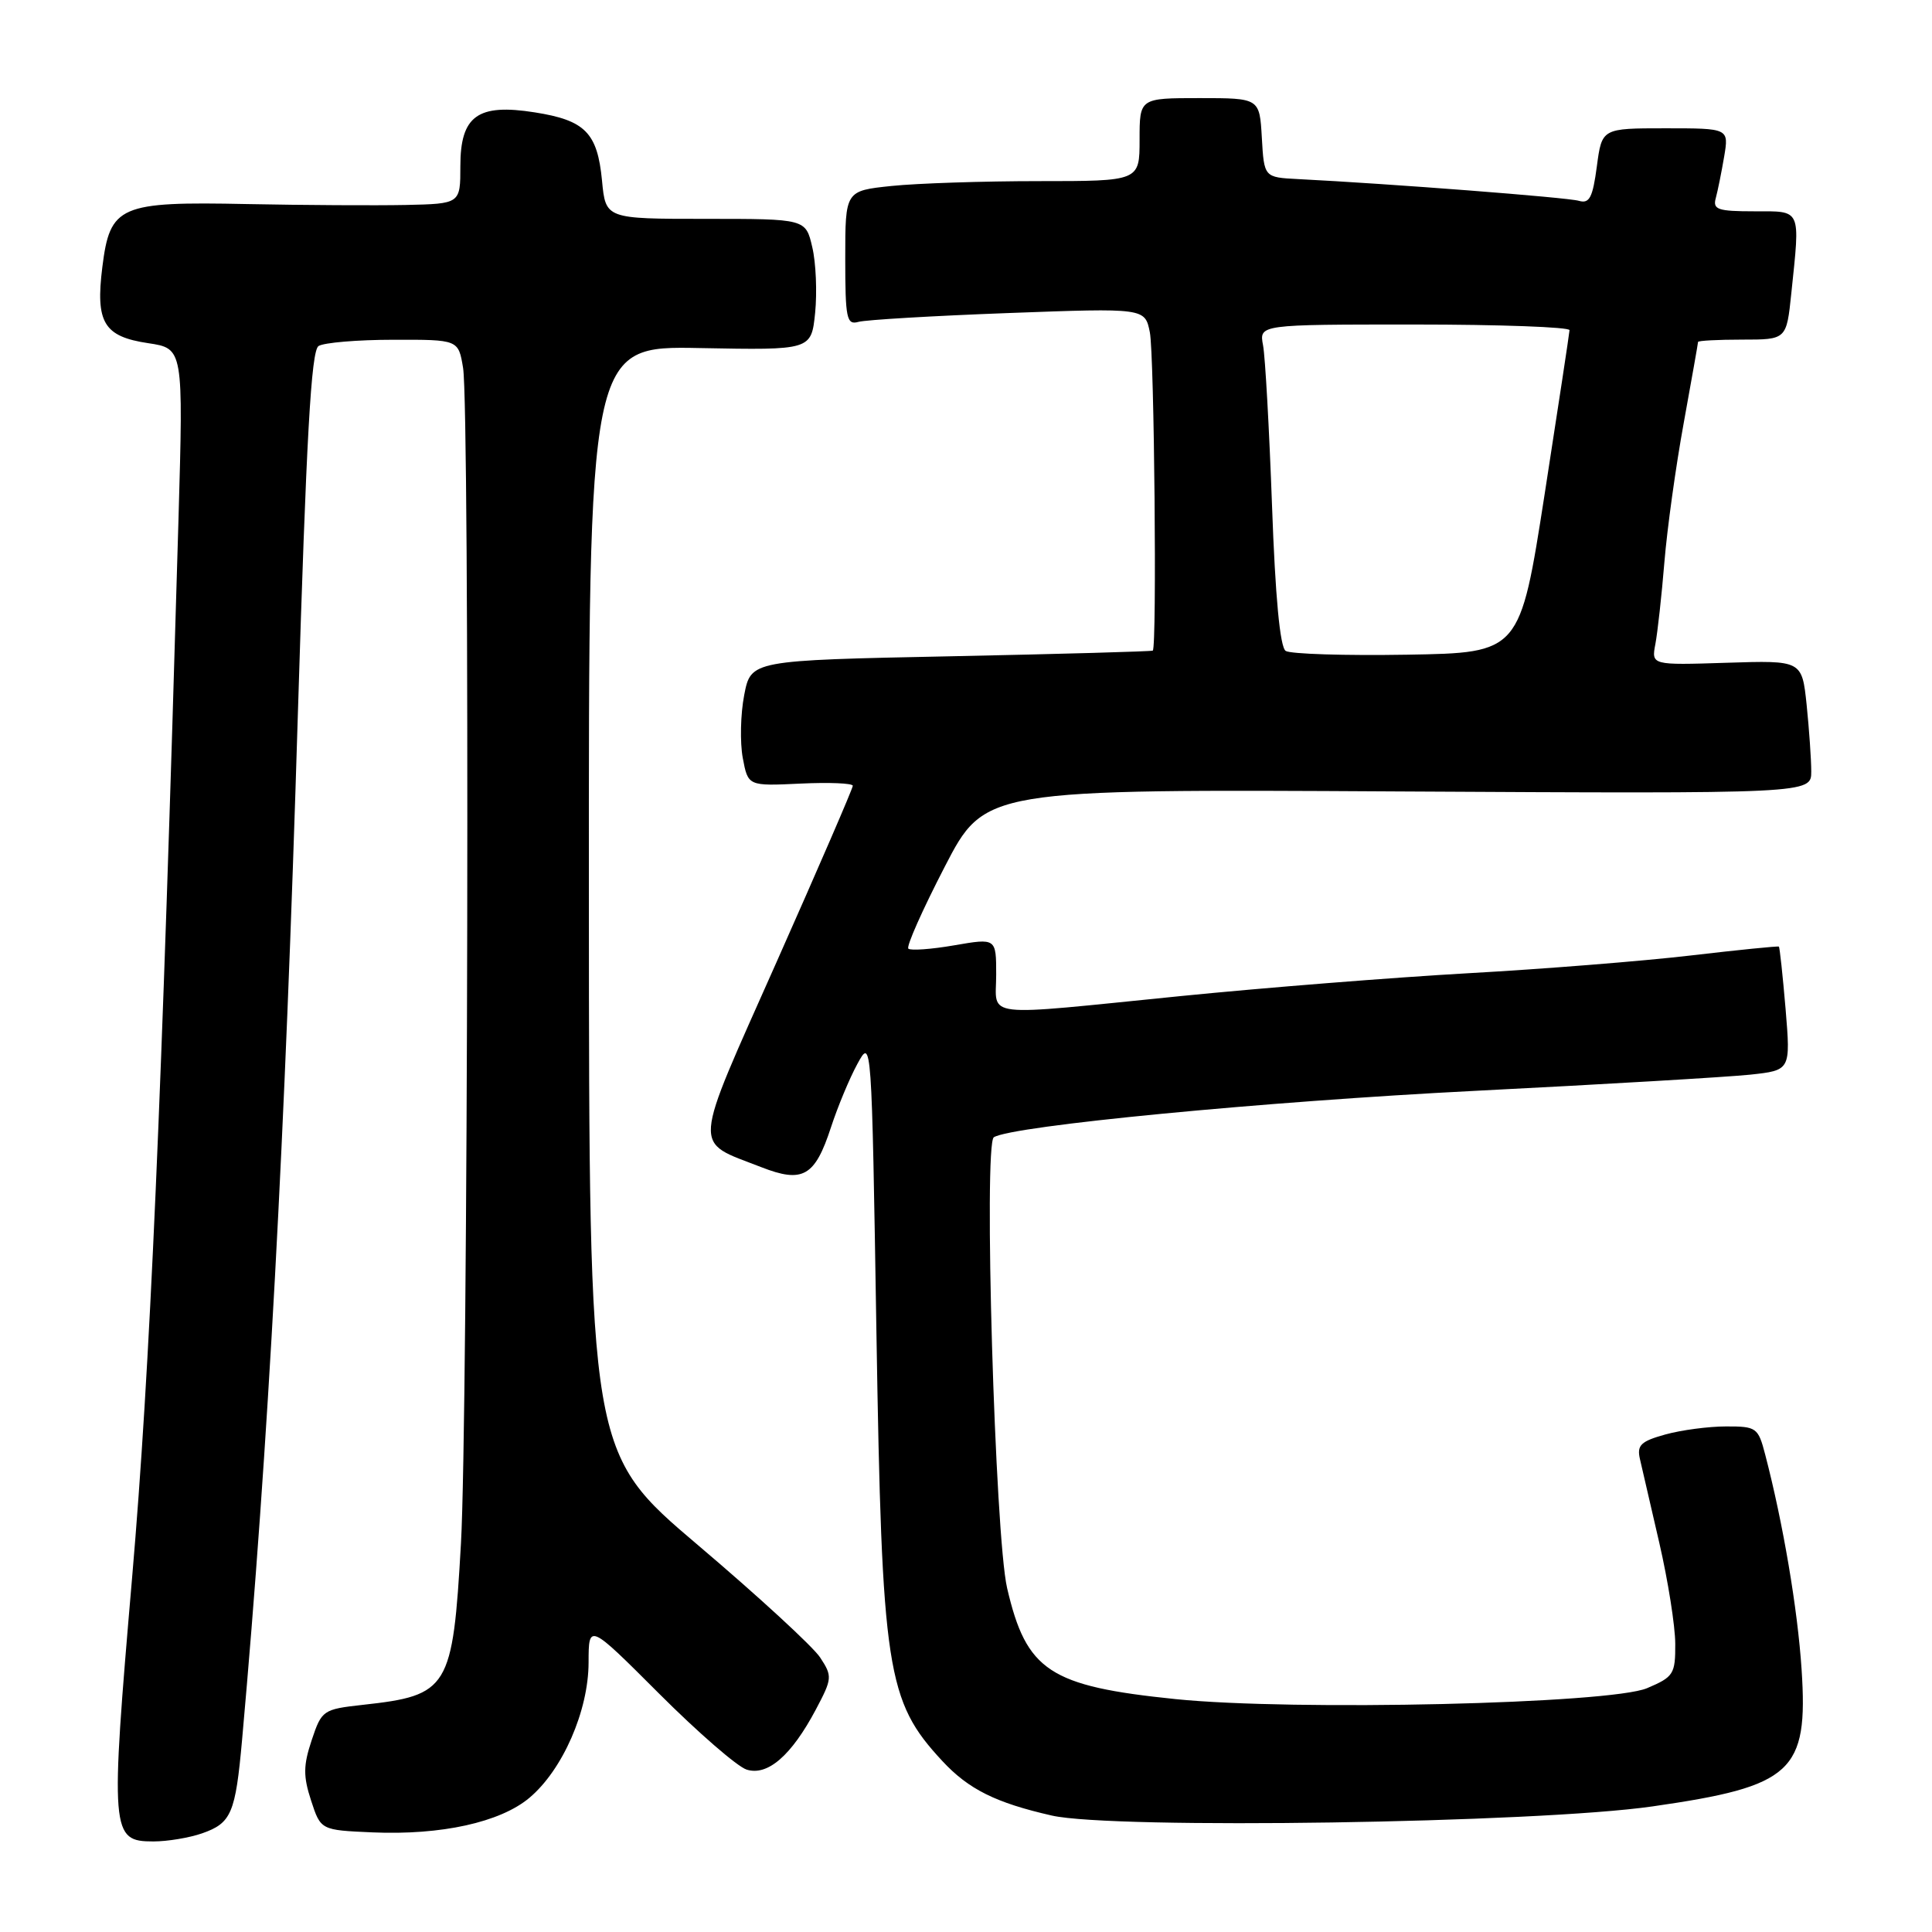 <?xml version="1.0" encoding="UTF-8" standalone="no"?>
<!DOCTYPE svg PUBLIC "-//W3C//DTD SVG 1.1//EN" "http://www.w3.org/Graphics/SVG/1.1/DTD/svg11.dtd" >
<svg xmlns="http://www.w3.org/2000/svg" xmlns:xlink="http://www.w3.org/1999/xlink" version="1.1" viewBox="0 0 256 256">
 <g >
 <path fill="currentColor"
d=" M 26.77 242.93 C 30.66 241.57 31.20 240.30 32.08 230.50 C 35.55 191.74 37.76 151.03 39.47 94.58 C 40.59 57.89 41.23 46.47 42.21 45.85 C 42.92 45.40 47.38 45.02 52.12 45.02 C 60.74 45.00 60.74 45.00 61.36 48.75 C 62.26 54.18 62.02 187.93 61.08 204.50 C 59.99 223.78 59.46 224.65 48.08 225.90 C 42.80 226.49 42.63 226.60 41.30 230.58 C 40.18 233.94 40.17 235.36 41.22 238.58 C 42.50 242.50 42.50 242.50 49.36 242.80 C 58.47 243.19 66.28 241.47 70.15 238.22 C 74.56 234.51 77.98 226.68 77.99 220.29 C 78.00 215.08 78.00 215.08 87.34 224.42 C 92.48 229.56 97.70 234.09 98.93 234.48 C 101.71 235.36 104.86 232.63 108.10 226.53 C 110.28 222.41 110.31 222.12 108.67 219.62 C 107.73 218.19 100.46 211.50 92.51 204.76 C 78.06 192.50 78.06 192.50 78.03 119.17 C 78.00 45.83 78.00 45.83 92.75 46.12 C 107.50 46.40 107.50 46.40 108.01 41.45 C 108.28 38.73 108.12 34.81 107.63 32.75 C 106.76 29.00 106.76 29.00 93.51 29.00 C 80.25 29.00 80.25 29.00 79.77 23.93 C 79.16 17.59 77.54 15.94 70.86 14.89 C 63.29 13.69 61.00 15.35 61.00 22.02 C 61.00 27.00 61.00 27.00 53.75 27.16 C 49.76 27.24 40.32 27.19 32.76 27.04 C 15.81 26.69 14.58 27.23 13.56 35.39 C 12.64 42.74 13.75 44.59 19.62 45.47 C 24.30 46.17 24.30 46.17 23.65 68.83 C 21.41 146.60 19.88 181.41 17.51 208.98 C 14.59 242.97 14.67 244.00 20.33 244.00 C 22.18 244.00 25.08 243.52 26.77 242.93 Z  M 218.95 239.36 C 237.54 236.69 239.61 234.79 238.72 221.20 C 238.19 213.16 236.27 201.84 233.90 192.75 C 232.97 189.16 232.74 189.00 228.71 189.01 C 226.40 189.01 222.77 189.49 220.65 190.08 C 217.41 190.98 216.88 191.50 217.30 193.33 C 217.58 194.52 218.74 199.55 219.88 204.50 C 221.02 209.45 221.97 215.44 221.98 217.80 C 222.00 221.83 221.76 222.20 218.25 223.69 C 213.34 225.77 171.45 226.74 155.76 225.14 C 139.06 223.43 136.00 221.41 133.45 210.44 C 131.84 203.53 130.31 151.54 131.69 150.69 C 134.15 149.17 167.44 145.96 195.50 144.54 C 212.55 143.68 228.92 142.71 231.89 142.40 C 237.27 141.82 237.27 141.82 236.60 133.70 C 236.22 129.24 235.82 125.51 235.71 125.43 C 235.59 125.34 230.32 125.87 224.00 126.61 C 217.68 127.35 204.40 128.41 194.50 128.96 C 184.60 129.52 167.50 130.88 156.50 131.98 C 129.59 134.68 132.00 134.96 132.00 129.15 C 132.00 124.30 132.00 124.30 126.44 125.26 C 123.39 125.79 120.65 125.98 120.36 125.70 C 120.07 125.41 122.24 120.54 125.17 114.87 C 130.50 104.56 130.50 104.56 185.25 104.87 C 240.00 105.17 240.00 105.17 240.00 102.23 C 240.00 100.62 239.72 96.64 239.39 93.40 C 238.77 87.50 238.77 87.50 228.79 87.82 C 218.81 88.14 218.81 88.14 219.35 85.32 C 219.64 83.77 220.18 78.90 220.54 74.50 C 220.90 70.10 222.05 61.80 223.10 56.06 C 224.14 50.31 225.00 45.48 225.00 45.31 C 225.00 45.14 227.64 45.00 230.86 45.00 C 236.72 45.00 236.72 45.00 237.36 38.85 C 238.54 27.51 238.76 28.00 232.43 28.00 C 227.61 28.00 226.93 27.76 227.35 26.25 C 227.61 25.29 228.11 22.81 228.46 20.75 C 229.09 17.00 229.09 17.00 220.67 17.00 C 212.26 17.00 212.26 17.00 211.59 22.05 C 211.04 26.19 210.61 27.02 209.21 26.61 C 207.69 26.16 184.08 24.34 172.00 23.73 C 167.50 23.50 167.50 23.50 167.20 18.25 C 166.90 13.00 166.90 13.00 158.95 13.00 C 151.00 13.00 151.00 13.00 151.00 18.50 C 151.00 24.00 151.00 24.00 137.65 24.00 C 130.30 24.00 121.53 24.29 118.15 24.64 C 112.00 25.28 112.00 25.28 112.00 34.21 C 112.00 42.23 112.18 43.09 113.75 42.65 C 114.71 42.38 123.65 41.85 133.61 41.48 C 151.71 40.81 151.71 40.81 152.36 44.03 C 152.95 47.00 153.31 85.74 152.75 86.21 C 152.61 86.32 140.57 86.66 126.00 86.96 C 99.50 87.50 99.50 87.50 98.61 92.10 C 98.12 94.63 98.04 98.38 98.42 100.43 C 99.12 104.16 99.12 104.16 106.06 103.83 C 109.88 103.65 113.00 103.78 113.00 104.12 C 113.00 104.47 108.46 114.96 102.91 127.45 C 91.58 152.95 91.72 151.08 100.86 154.65 C 106.38 156.81 107.98 155.90 110.11 149.37 C 111.00 146.65 112.57 142.87 113.61 140.97 C 115.50 137.50 115.50 137.55 116.13 176.50 C 116.86 221.42 117.47 225.38 124.86 233.34 C 128.34 237.09 131.94 238.88 139.37 240.57 C 147.52 242.42 203.55 241.57 218.95 239.36 Z  M 170.36 86.25 C 169.61 85.76 168.98 79.09 168.55 67.00 C 168.18 56.83 167.65 47.26 167.36 45.75 C 166.84 43.00 166.84 43.00 187.42 43.00 C 198.74 43.00 207.98 43.34 207.97 43.75 C 207.95 44.16 206.46 53.95 204.67 65.50 C 201.40 86.50 201.40 86.50 186.45 86.75 C 178.23 86.89 170.99 86.66 170.36 86.25 Z "/>
</g>
</svg>